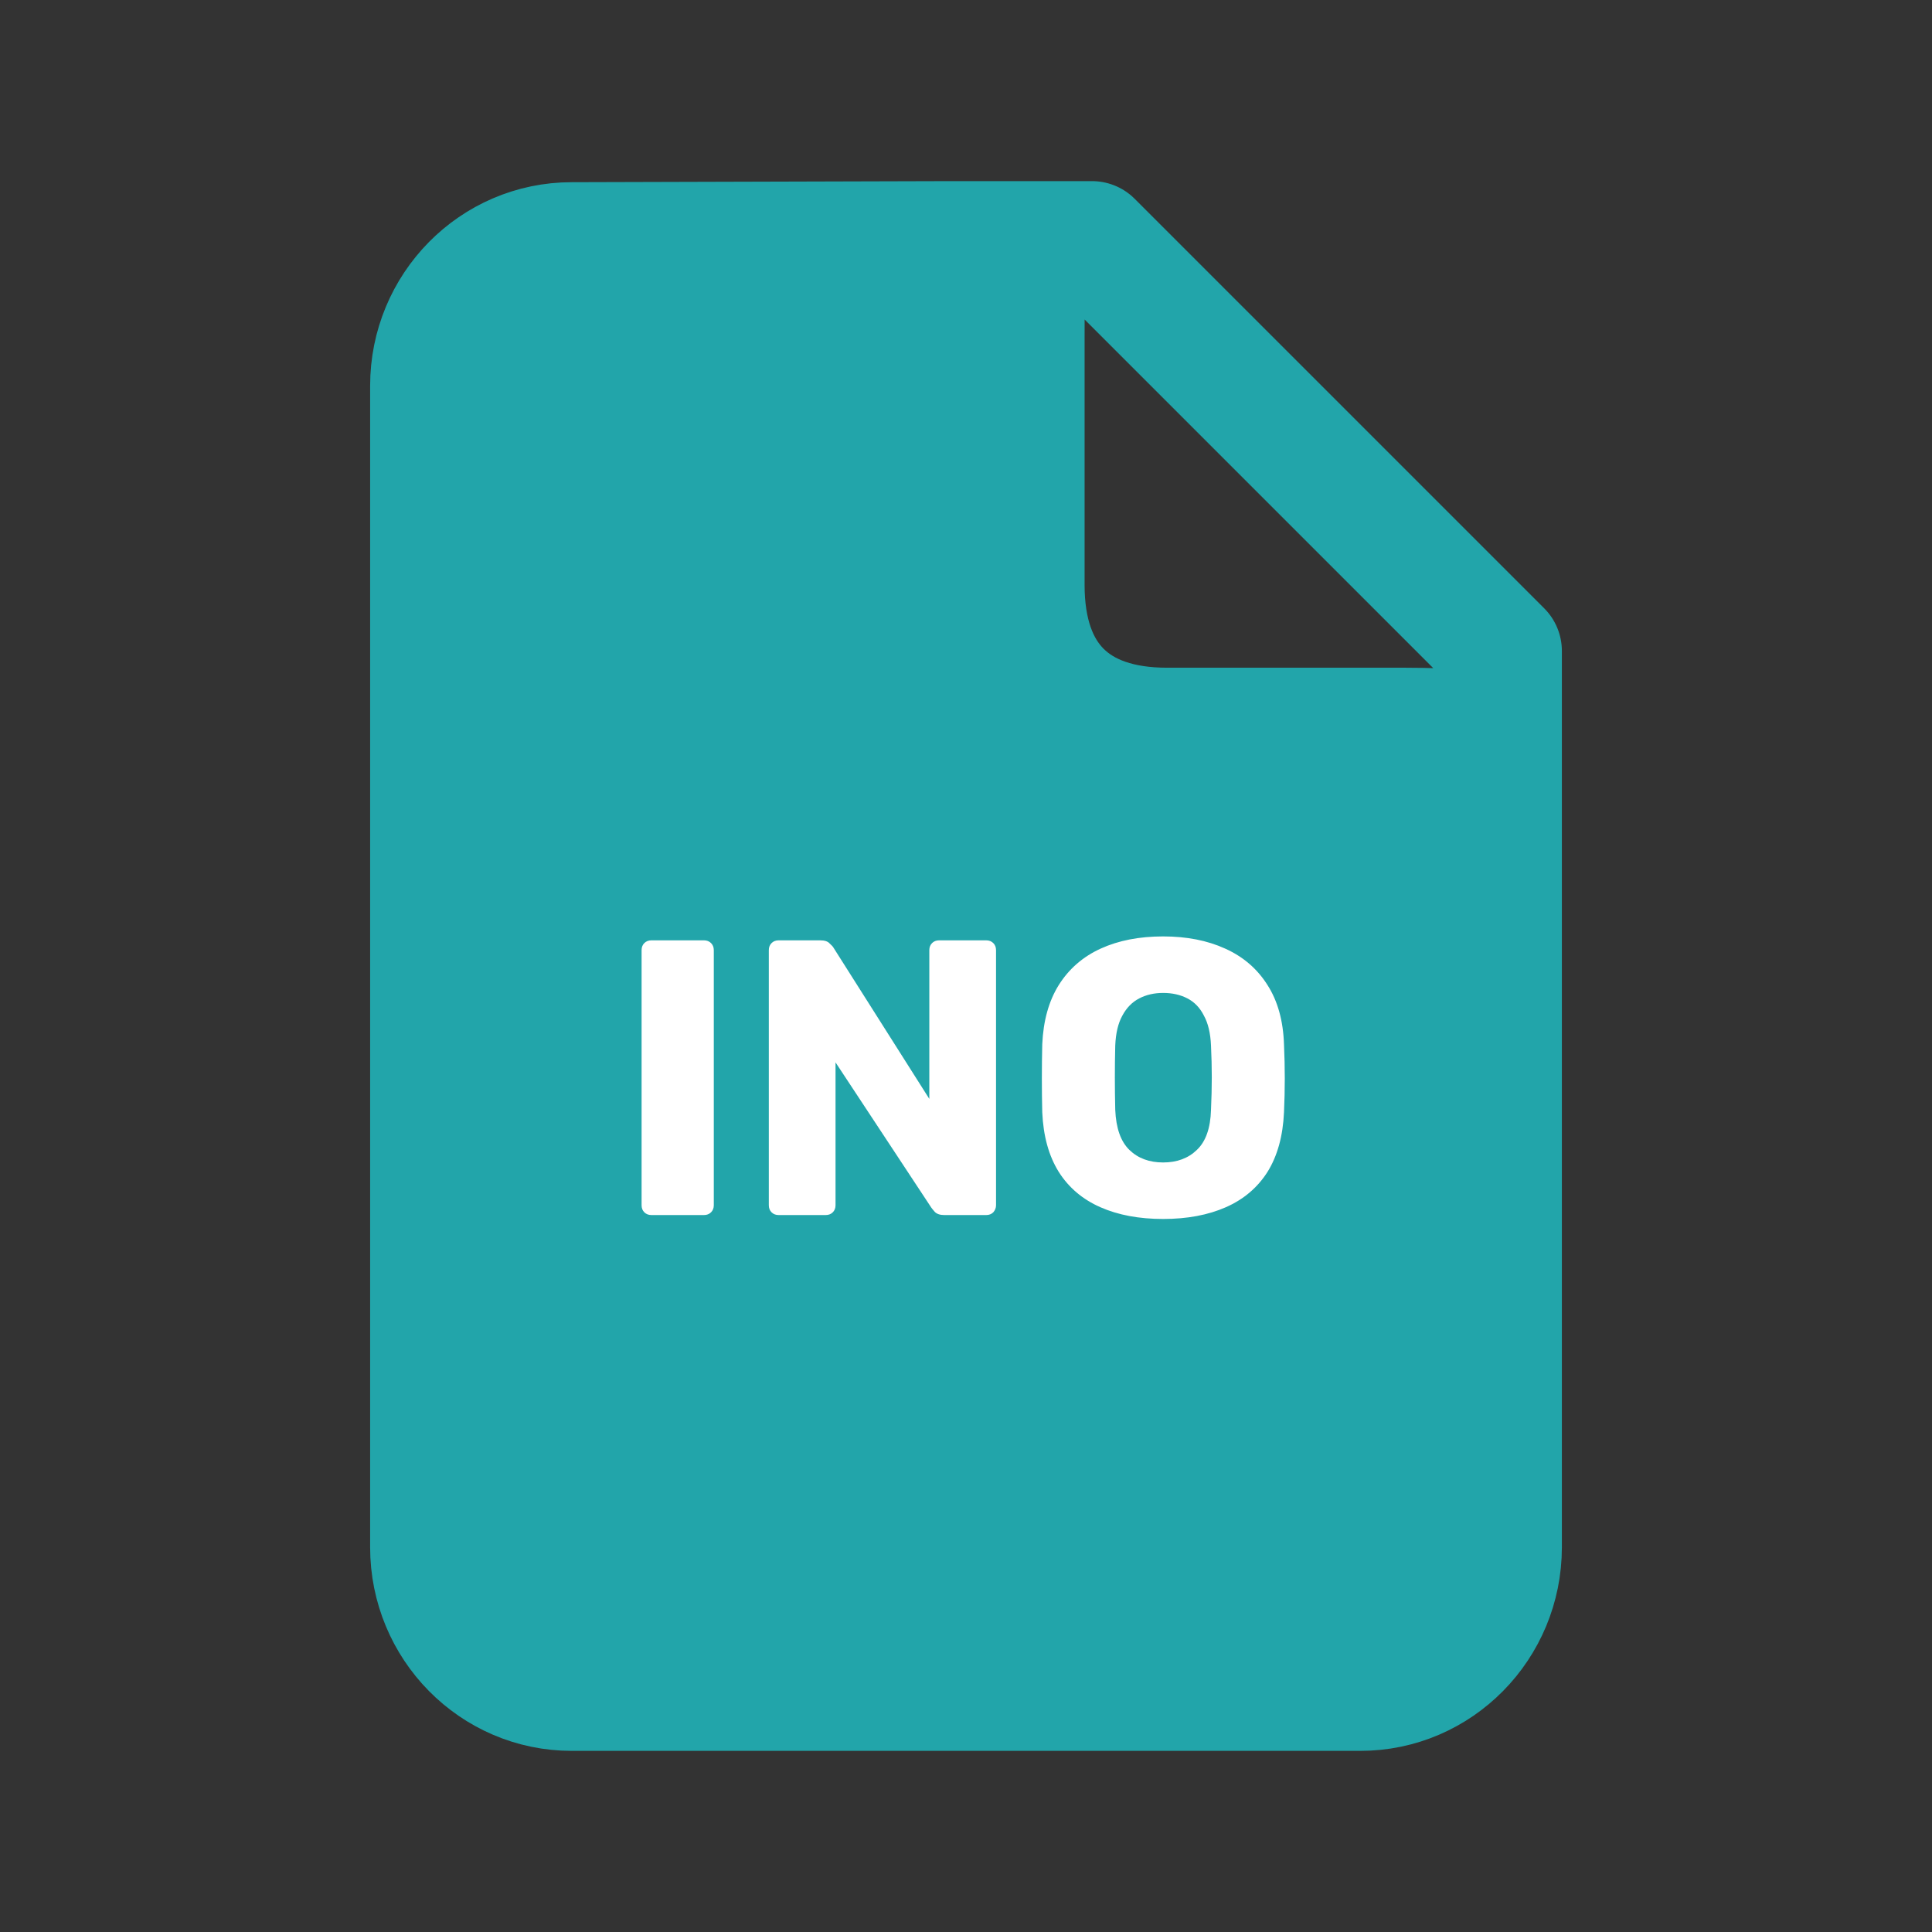 <svg width="128" height="128" viewBox="0 0 128 128" fill="none" xmlns="http://www.w3.org/2000/svg">
<rect x="0" y="0" width="128" height="128" fill="#333333" stroke="none"/>
<path d="M99.478 102.512C99.478 107.752 95.289 112 90.121 112H37.879C32.711 112 28.522 107.752 28.522 102.512V25.558C28.522 20.318 32.711 16.071 37.879 16.071L62.956 16C68.155 16 67.857 17.287 67.857 22.558V38.757C67.857 44.941 71.204 48.238 77.315 48.238H93.099C99.597 48.238 99.478 49.051 99.478 54.321V102.512Z" fill="#22A5AA"/>
<path d="M62.956 16H72.348L99.478 43.13V54.321M62.956 16L37.879 16.071C32.711 16.071 28.522 20.318 28.522 25.558V102.512C28.522 107.752 32.711 112 37.879 112H90.121C95.289 112 99.478 107.752 99.478 102.512V54.321M62.956 16C68.155 16 67.857 17.287 67.857 22.558V38.757C67.857 44.941 71.204 48.238 77.315 48.238H93.099C99.597 48.238 99.478 49.051 99.478 54.321" stroke="#22A5AA" stroke-width="8" stroke-linecap="round" stroke-linejoin="round"/>
<path d="M43.157 80.5C42.966 80.5 42.81 80.439 42.688 80.318C42.567 80.197 42.507 80.041 42.507 79.85V62.95C42.507 62.759 42.567 62.603 42.688 62.482C42.81 62.361 42.966 62.3 43.157 62.3H46.641C46.831 62.3 46.987 62.361 47.108 62.482C47.23 62.603 47.291 62.759 47.291 62.95V79.85C47.291 80.041 47.23 80.197 47.108 80.318C46.987 80.439 46.831 80.5 46.641 80.5H43.157ZM51.586 80.5C51.395 80.5 51.239 80.439 51.118 80.318C50.997 80.197 50.936 80.041 50.936 79.85V62.95C50.936 62.759 50.997 62.603 51.118 62.482C51.239 62.361 51.395 62.3 51.586 62.3H54.342C54.637 62.3 54.845 62.369 54.966 62.508C55.105 62.629 55.191 62.725 55.226 62.794L61.57 72.804V62.95C61.57 62.759 61.631 62.603 61.752 62.482C61.873 62.361 62.029 62.3 62.22 62.3H65.34C65.531 62.3 65.687 62.361 65.808 62.482C65.93 62.603 65.99 62.759 65.99 62.95V79.85C65.99 80.023 65.93 80.179 65.808 80.318C65.687 80.439 65.531 80.5 65.34 80.5H62.558C62.281 80.5 62.073 80.431 61.934 80.292C61.813 80.153 61.735 80.058 61.7 80.006L55.356 70.386V79.85C55.356 80.041 55.295 80.197 55.174 80.318C55.053 80.439 54.897 80.5 54.706 80.5H51.586ZM77.06 80.76C75.465 80.76 74.078 80.5 72.9 79.98C71.721 79.46 70.802 78.68 70.144 77.64C69.485 76.583 69.121 75.265 69.052 73.688C69.034 72.943 69.026 72.197 69.026 71.452C69.026 70.707 69.034 69.953 69.052 69.19C69.121 67.63 69.485 66.321 70.144 65.264C70.82 64.189 71.747 63.383 72.926 62.846C74.104 62.309 75.482 62.04 77.06 62.04C78.62 62.04 79.989 62.309 81.168 62.846C82.364 63.383 83.3 64.189 83.976 65.264C84.652 66.321 85.016 67.63 85.068 69.19C85.102 69.953 85.12 70.707 85.12 71.452C85.12 72.197 85.102 72.943 85.068 73.688C84.998 75.265 84.634 76.583 83.976 77.64C83.317 78.68 82.398 79.46 81.22 79.98C80.041 80.5 78.654 80.76 77.06 80.76ZM77.06 77.016C77.978 77.016 78.724 76.739 79.296 76.184C79.885 75.629 80.197 74.745 80.232 73.532C80.266 72.769 80.284 72.05 80.284 71.374C80.284 70.698 80.266 69.996 80.232 69.268C80.197 68.453 80.041 67.795 79.764 67.292C79.504 66.772 79.14 66.391 78.672 66.148C78.204 65.905 77.666 65.784 77.06 65.784C76.47 65.784 75.942 65.905 75.474 66.148C75.006 66.391 74.633 66.772 74.356 67.292C74.078 67.795 73.922 68.453 73.888 69.268C73.87 69.996 73.862 70.698 73.862 71.374C73.862 72.05 73.87 72.769 73.888 73.532C73.94 74.745 74.252 75.629 74.824 76.184C75.396 76.739 76.141 77.016 77.06 77.016Z" fill="white"/>
</svg>
